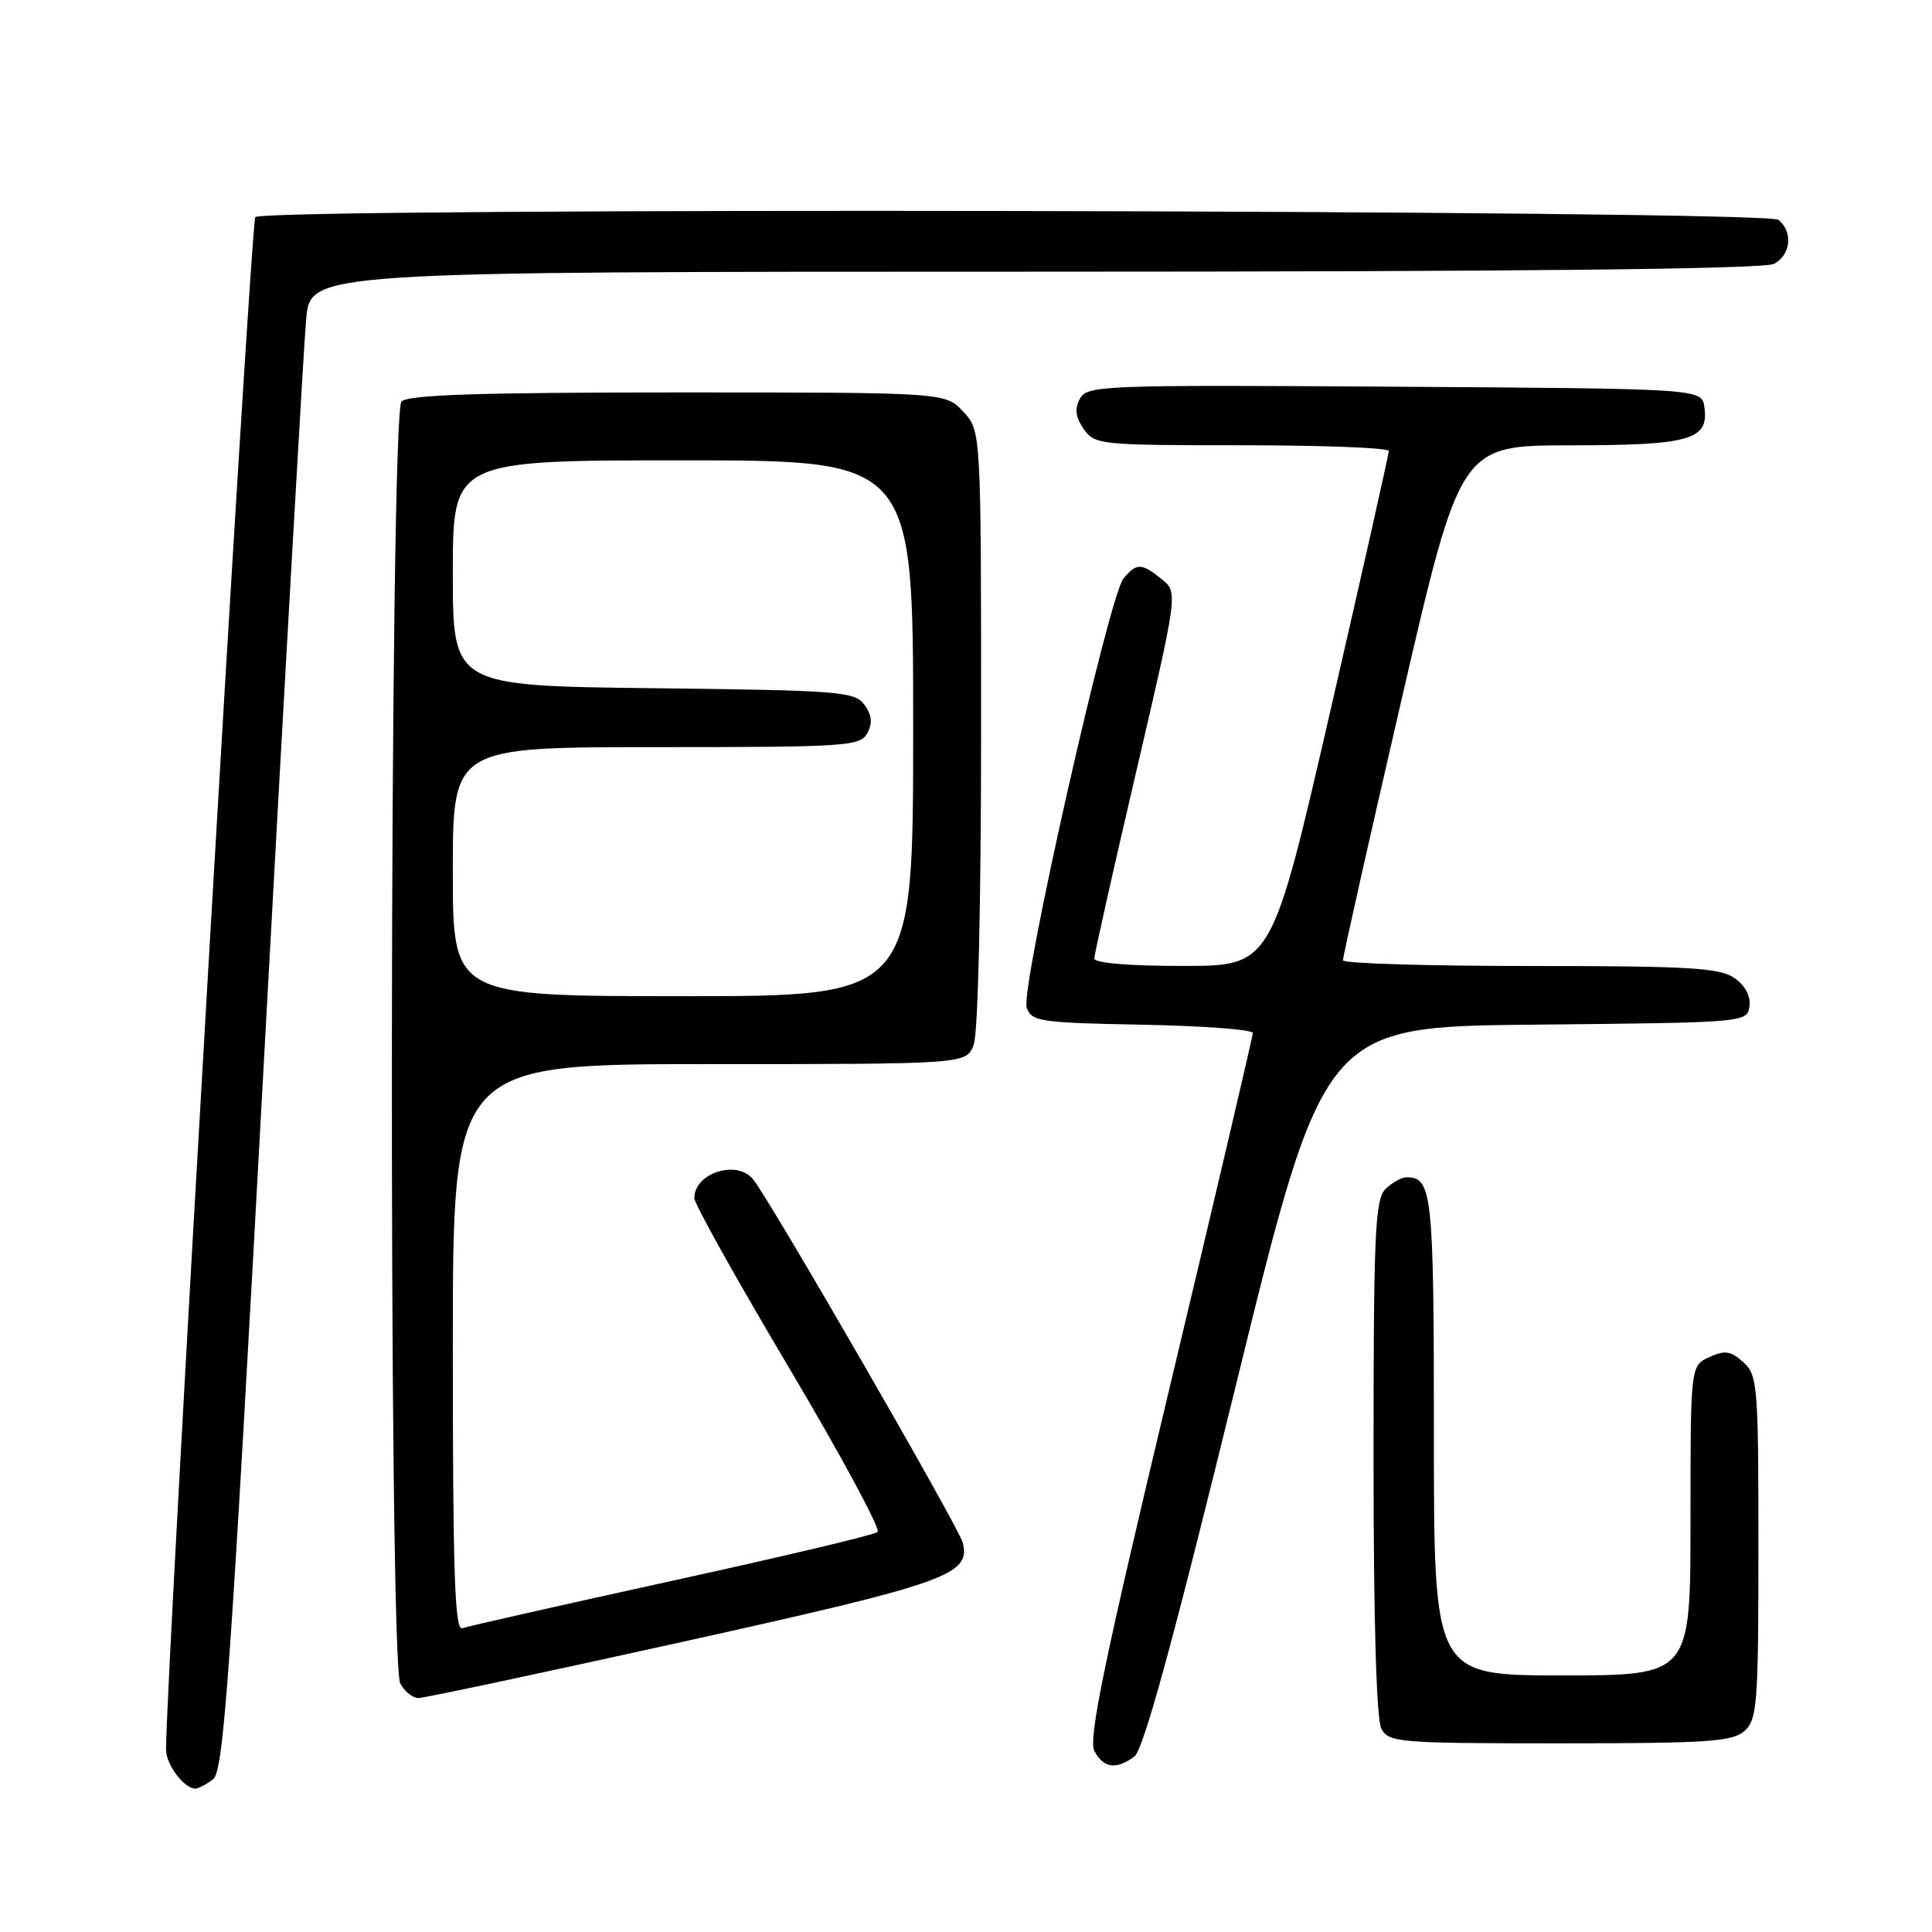 <?xml version="1.0" encoding="UTF-8" standalone="no"?>
<!DOCTYPE svg PUBLIC "-//W3C//DTD SVG 1.1//EN" "http://www.w3.org/Graphics/SVG/1.1/DTD/svg11.dtd" >
<svg xmlns="http://www.w3.org/2000/svg" xmlns:xlink="http://www.w3.org/1999/xlink" version="1.1" viewBox="0 0 256 256">
 <g >
 <path fill="currentColor"
d=" M 28.24 235.75 C 29.64 234.67 30.53 222.11 34.92 141.50 C 37.71 90.35 40.25 45.69 40.57 42.25 C 41.16 36.00 41.16 36.00 137.15 36.00 C 201.40 36.00 233.77 35.66 235.07 34.96 C 237.30 33.77 237.61 30.75 235.66 29.13 C 234.07 27.81 35.15 27.45 33.83 28.77 C 33.22 29.38 22.00 221.92 22.00 231.84 C 22.00 233.81 24.40 237.00 25.88 237.00 C 26.29 237.00 27.35 236.44 28.24 235.75 Z  M 150.31 232.75 C 151.51 231.87 155.45 217.44 163.71 183.77 C 175.41 136.03 175.41 136.03 203.45 135.77 C 231.31 135.50 231.50 135.49 231.81 133.35 C 232.00 132.00 231.26 130.60 229.83 129.60 C 227.90 128.24 223.85 128.00 202.78 128.00 C 189.15 128.00 177.98 127.66 177.95 127.25 C 177.92 126.84 181.41 111.32 185.70 92.76 C 193.50 59.02 193.50 59.02 208.06 59.01 C 223.98 59.00 226.46 58.29 225.84 53.94 C 225.50 51.50 225.50 51.50 184.79 51.24 C 146.01 50.99 144.04 51.07 143.09 52.83 C 142.37 54.18 142.51 55.29 143.60 56.85 C 145.06 58.93 145.78 59.00 164.56 59.00 C 175.25 59.00 184.01 59.34 184.02 59.75 C 184.03 60.16 180.54 75.68 176.27 94.24 C 168.50 127.99 168.50 127.99 156.75 127.99 C 149.70 128.00 145.00 127.61 145.00 127.01 C 145.00 126.47 147.50 115.34 150.55 102.26 C 156.09 78.50 156.09 78.50 153.94 76.75 C 151.27 74.58 150.60 74.57 148.87 76.65 C 146.94 78.96 135.19 131.02 136.04 133.50 C 136.68 135.36 137.75 135.52 151.36 135.78 C 159.41 135.93 166.00 136.43 166.00 136.88 C 166.00 137.34 161.04 158.49 154.98 183.88 C 146.31 220.15 144.18 230.46 145.01 232.02 C 146.23 234.30 147.90 234.53 150.31 232.75 Z  M 231.17 229.35 C 232.84 227.83 233.00 225.71 233.00 205.00 C 233.00 183.56 232.89 182.21 231.00 180.50 C 229.34 179.00 228.56 178.88 226.50 179.82 C 224.00 180.96 224.00 180.96 224.00 201.48 C 224.00 222.00 224.00 222.00 207.00 222.00 C 190.00 222.00 190.00 222.00 190.00 190.20 C 190.00 158.07 189.78 156.00 186.37 156.00 C 185.70 156.00 184.44 156.71 183.57 157.57 C 182.20 158.94 182.00 163.57 182.00 193.14 C 182.00 214.66 182.38 227.84 183.04 229.07 C 184.01 230.89 185.35 231.00 206.71 231.00 C 226.37 231.00 229.58 230.78 231.17 229.35 Z  M 90.55 217.53 C 125.56 209.77 128.64 208.68 127.57 204.41 C 127.06 202.38 102.03 159.00 99.78 156.25 C 97.62 153.62 92.00 155.43 92.00 158.76 C 92.00 159.50 97.64 169.61 104.54 181.22 C 111.43 192.83 116.72 202.63 116.29 203.00 C 115.85 203.38 103.58 206.29 89.00 209.48 C 74.42 212.68 61.94 215.50 61.25 215.75 C 60.26 216.12 60.00 208.27 60.00 178.61 C 60.00 141.00 60.00 141.00 94.02 141.00 C 128.05 141.00 128.05 141.00 129.02 138.43 C 129.60 136.93 130.00 119.66 130.00 96.49 C 130.00 57.10 130.00 57.10 127.64 54.55 C 125.27 52.00 125.27 52.00 89.84 52.00 C 63.61 52.00 54.09 52.31 53.20 53.20 C 51.61 54.79 51.45 220.10 53.04 223.07 C 53.60 224.13 54.69 225.00 55.44 225.00 C 56.20 225.00 72.00 221.64 90.55 217.53 Z  M 60.00 115.50 C 60.00 99.00 60.00 99.00 86.96 99.00 C 112.24 99.00 113.99 98.88 114.93 97.14 C 115.64 95.81 115.53 94.74 114.54 93.39 C 113.26 91.63 111.28 91.48 86.58 91.19 C 60.00 90.88 60.00 90.88 60.00 75.94 C 60.00 61.00 60.00 61.00 90.50 61.00 C 121.00 61.00 121.00 61.00 121.00 96.50 C 121.00 132.00 121.00 132.00 90.50 132.00 C 60.00 132.00 60.00 132.00 60.00 115.50 Z "/>
</g>
</svg>
